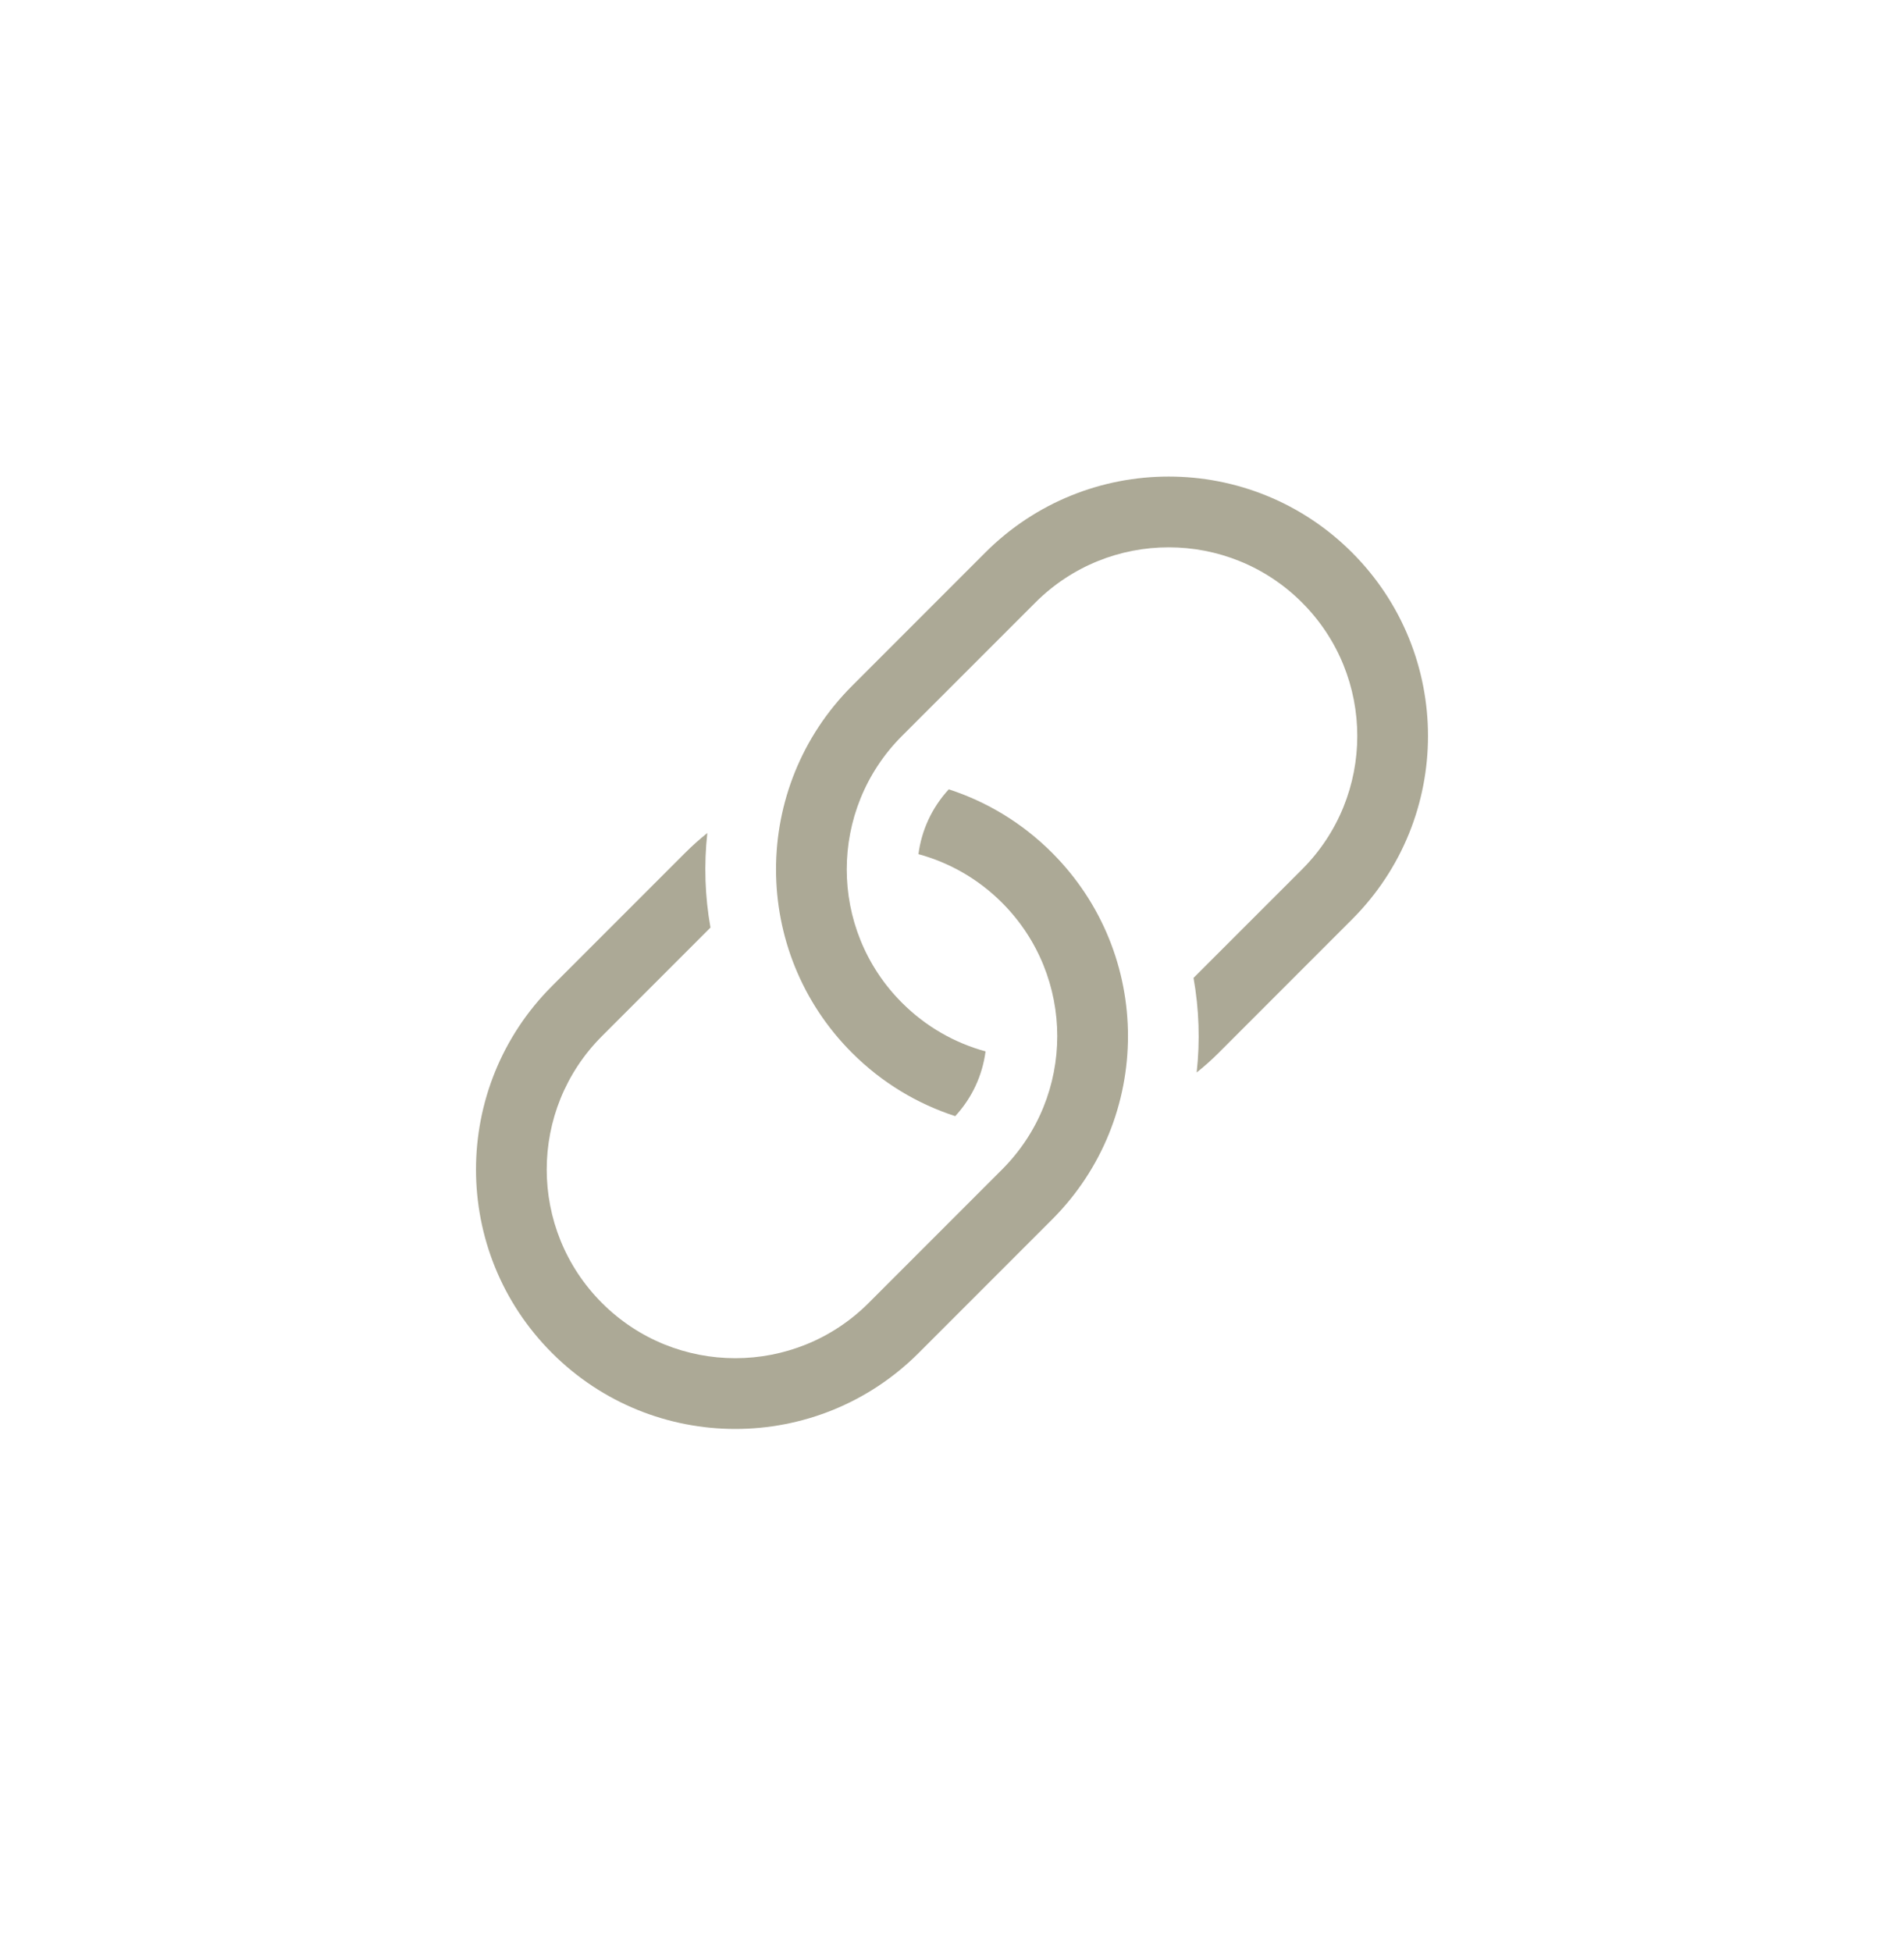 <svg width="40" height="41" viewBox="0 0 40 41" fill="none" xmlns="http://www.w3.org/2000/svg">
<path d="M25.074 20.536L27.354 18.257C28.901 16.71 28.901 14.201 27.354 12.654C25.807 11.107 23.298 11.107 21.751 12.654L18.949 15.455C17.402 17.003 17.402 19.511 18.949 21.058C19.454 21.563 20.062 21.904 20.705 22.079C20.641 22.572 20.428 23.049 20.068 23.439C19.275 23.182 18.529 22.739 17.899 22.109C15.771 19.982 15.771 16.532 17.899 14.405L20.7 11.603C22.828 9.476 26.277 9.476 28.404 11.603C30.532 13.731 30.532 17.18 28.404 19.307L25.603 22.109C25.455 22.257 25.3 22.395 25.14 22.522C25.213 21.861 25.191 21.192 25.074 20.536Z" fill="#ACA996"/>
<path d="M14.926 19.479L12.646 21.759C11.099 23.306 11.099 25.814 12.646 27.362C14.193 28.909 16.702 28.909 18.249 27.362L21.051 24.56C22.598 23.013 22.598 20.505 21.051 18.957C20.546 18.452 19.938 18.112 19.295 17.937C19.359 17.444 19.572 16.966 19.932 16.576C20.725 16.833 21.471 17.277 22.101 17.907C24.229 20.034 24.229 23.483 22.101 25.611L19.3 28.412C17.172 30.54 13.723 30.54 11.596 28.412C9.468 26.285 9.468 22.836 11.596 20.708L14.397 17.907C14.545 17.759 14.7 17.621 14.86 17.493C14.787 18.154 14.809 18.824 14.926 19.479Z" fill="#ACA996"/>
</svg>
